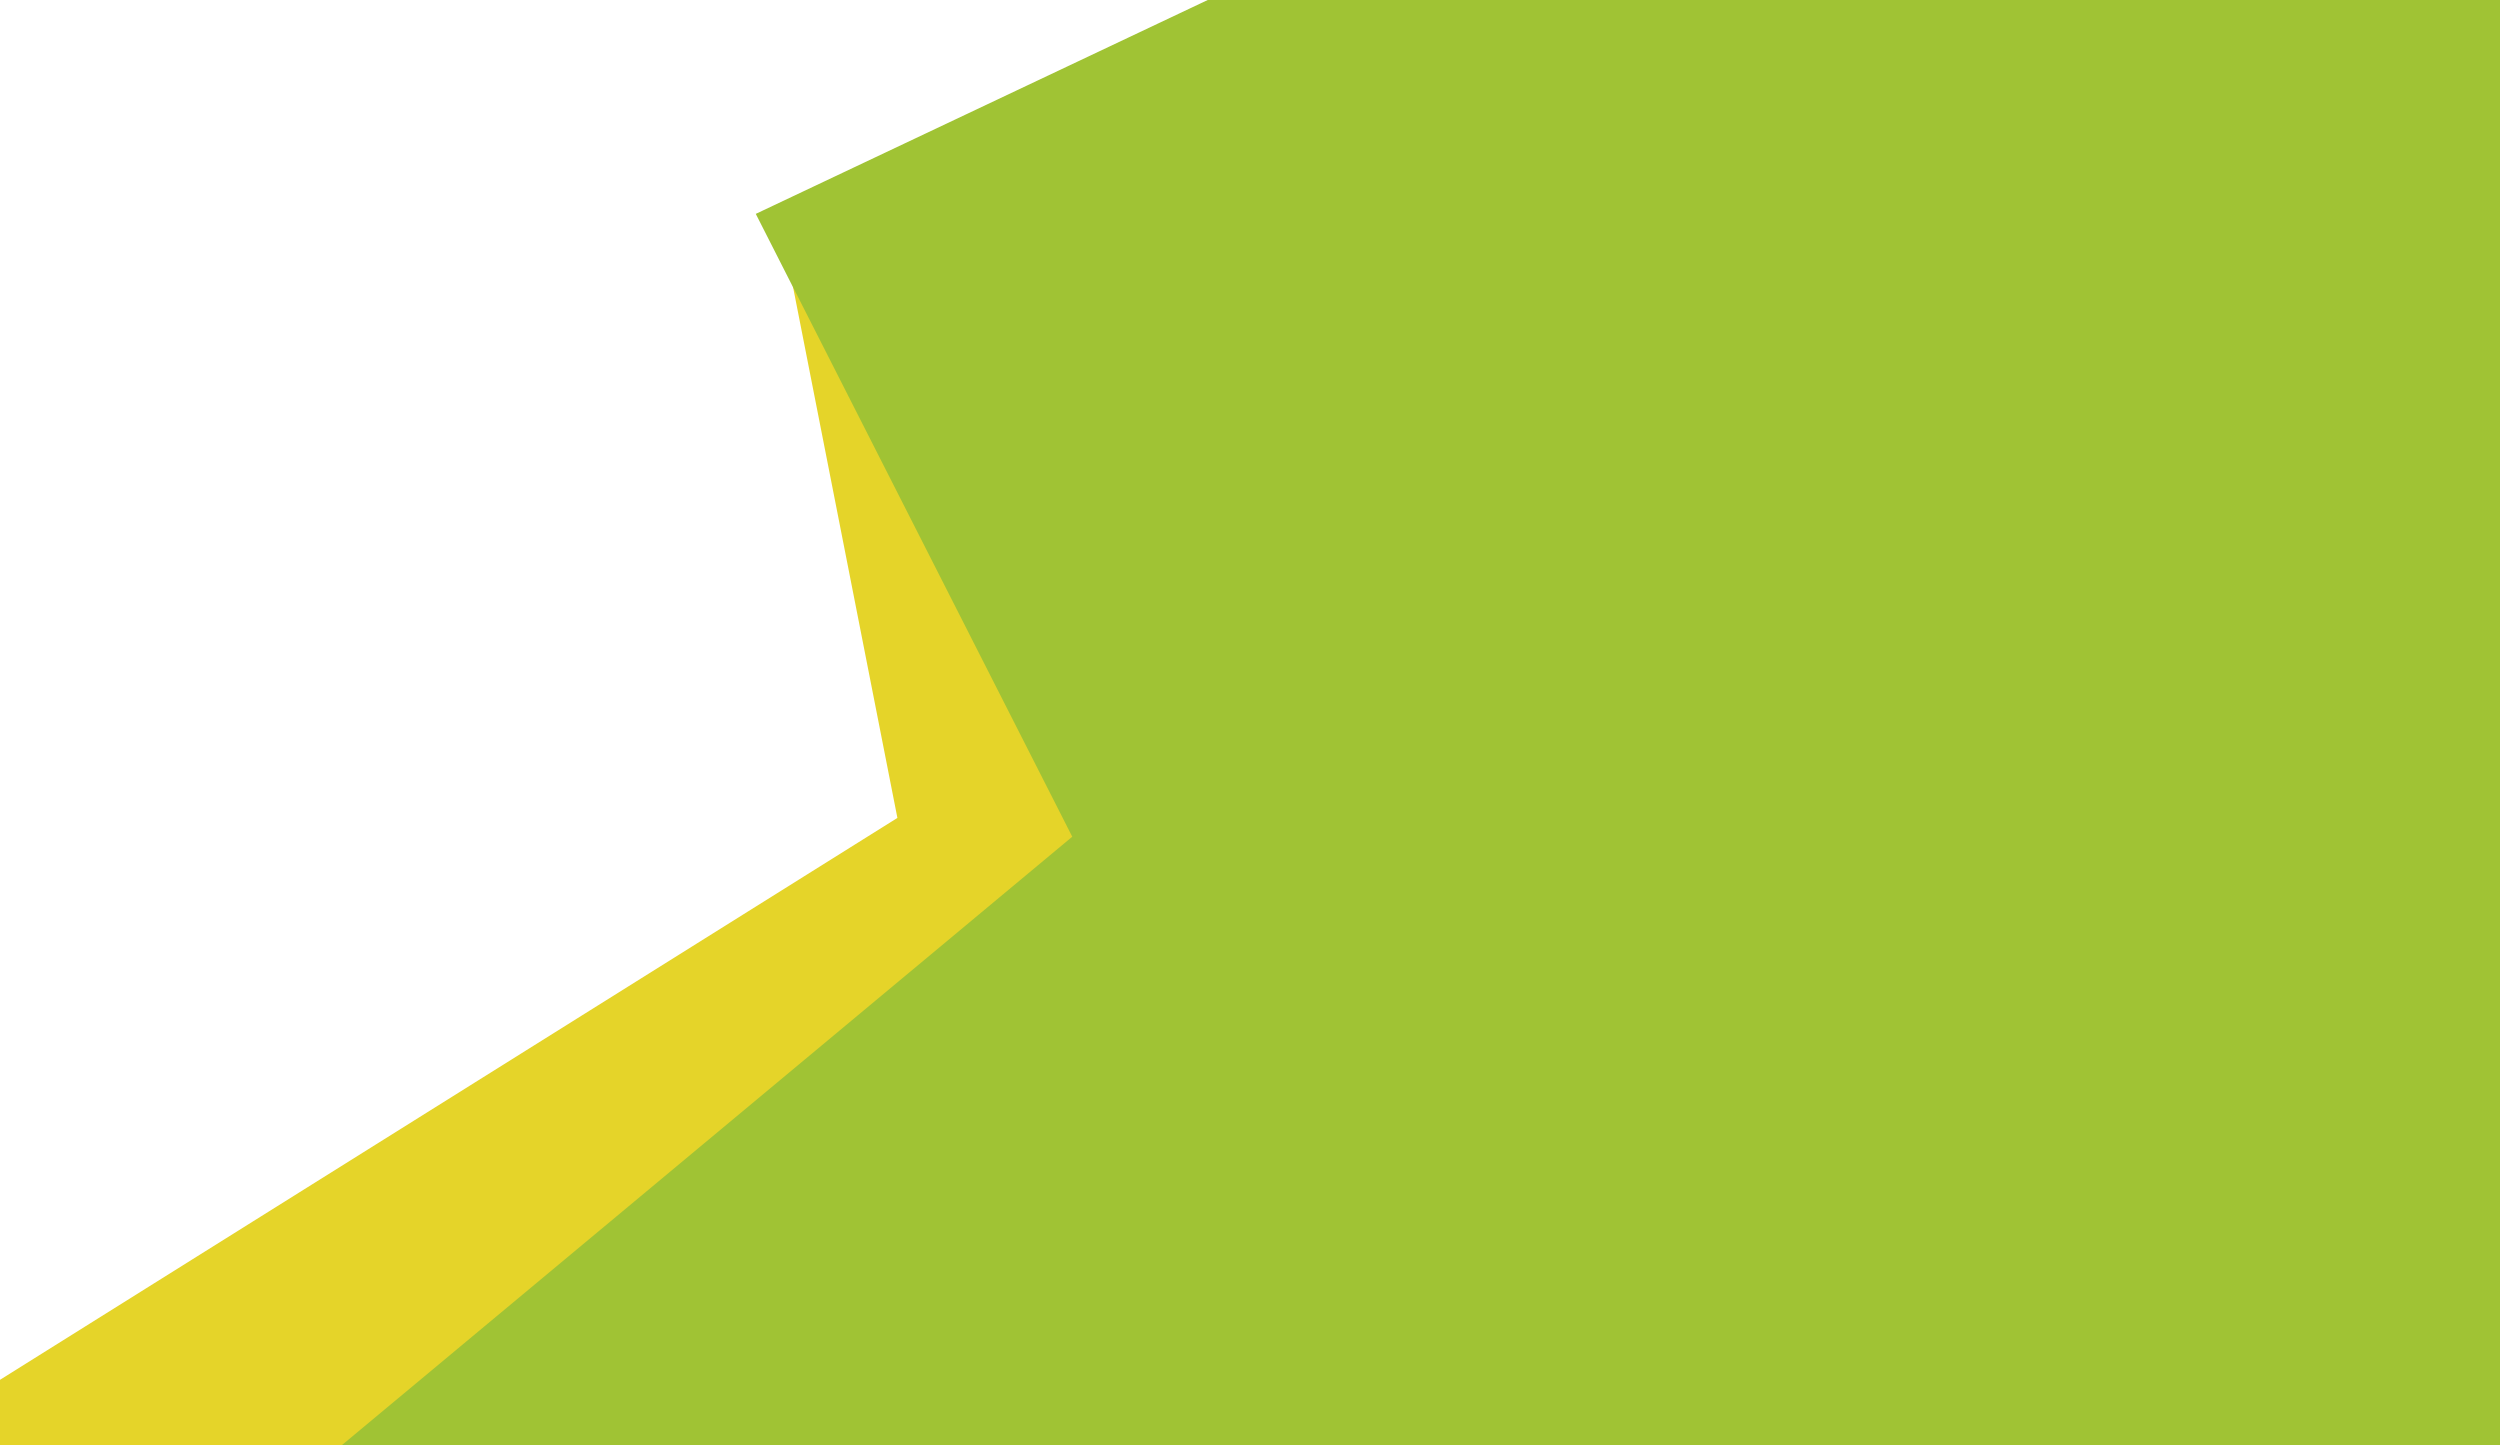 <svg xmlns="http://www.w3.org/2000/svg" width="1730" height="1000" viewBox="0 0 1730 1000">
  <defs>
    <style>
      .cls-1 {
        fill: #E5D429;
      }

      .cls-1, .cls-2 {
        fill-rule: evenodd;
      }

      .cls-2 {
        fill: #A0C334;
      }
    </style>
  </defs>
  <path id="Forma_2" data-name="Forma 2" class="cls-1" d="M541,159l80,407L-37,978l49,94,406,40,599-533Z"/>
  <path id="Forma_1" data-name="Forma 1" class="cls-2" d="M1020.44-87.4L523,148,742,579,227,1008l2348,3L2561-96Z"/>
</svg>
